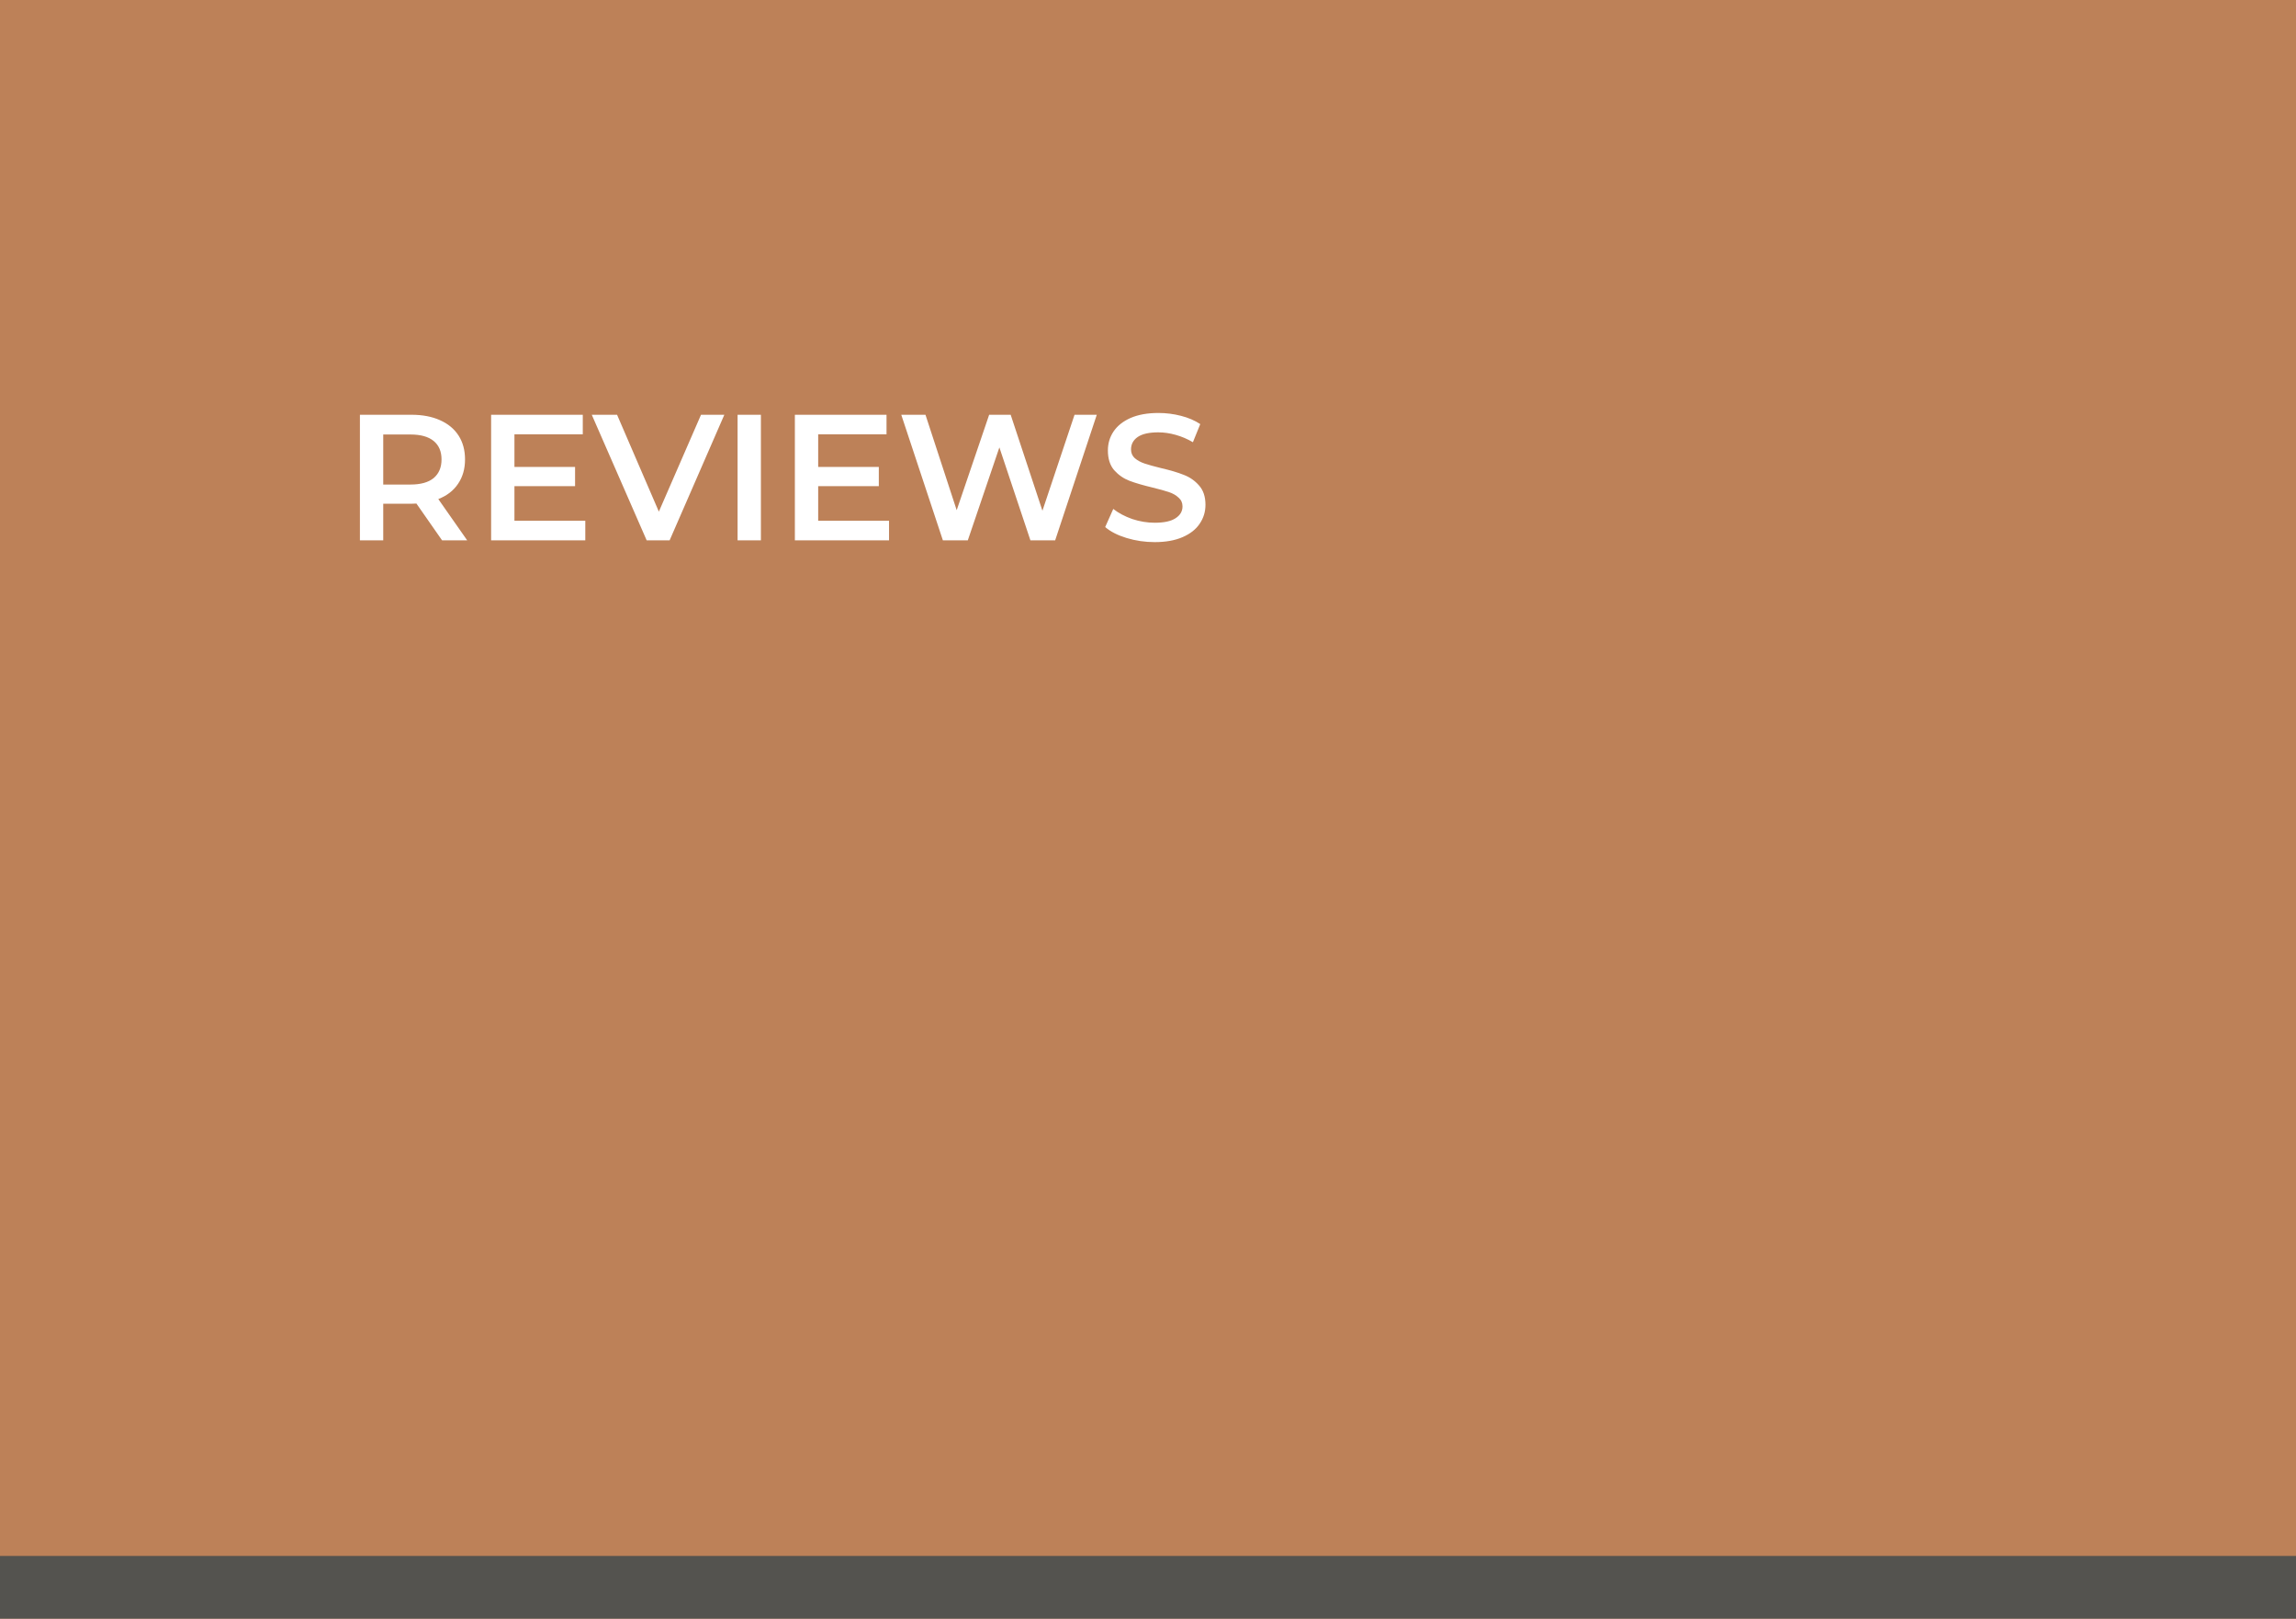 <svg width="1024" height="722" viewBox="0 0 1024 722" fill="none" xmlns="http://www.w3.org/2000/svg">
<rect width="1024" height="722" fill="#BD8158"/>
<rect y="694" width="1024" height="28" fill="#54534F"/>
<path d="M197.16 241L185.72 224.6C185.24 224.653 184.52 224.68 183.56 224.68H170.92V241H160.52V185H183.56C188.413 185 192.627 185.8 196.2 187.4C199.827 189 202.6 191.293 204.52 194.28C206.44 197.267 207.4 200.813 207.4 204.92C207.4 209.133 206.36 212.76 204.28 215.8C202.253 218.84 199.32 221.107 195.48 222.6L208.36 241H197.16ZM196.92 204.92C196.92 201.347 195.747 198.6 193.4 196.68C191.053 194.76 187.613 193.8 183.08 193.8H170.92V216.12H183.08C187.613 216.12 191.053 215.16 193.4 213.24C195.747 211.267 196.92 208.493 196.92 204.92ZM261.036 232.28V241H219.036V185H259.916V193.72H229.436V208.28H256.476V216.84H229.436V232.28H261.036ZM323.048 185L298.648 241H288.408L263.928 185H275.208L293.848 228.2L312.648 185H323.048ZM328.958 185H339.358V241H328.958V185ZM396.504 232.28V241H354.504V185H395.384V193.72H364.904V208.28H391.944V216.84H364.904V232.28H396.504ZM489.157 185L470.597 241H459.557L445.717 199.56L431.637 241H420.517L401.957 185H412.757L426.677 227.56L441.157 185H450.757L464.917 227.8L479.237 185H489.157ZM514.989 241.8C510.669 241.8 506.483 241.187 502.429 239.96C498.429 238.733 495.256 237.107 492.909 235.08L496.509 227C498.803 228.813 501.603 230.307 504.909 231.48C508.269 232.6 511.629 233.16 514.989 233.16C519.149 233.16 522.243 232.493 524.269 231.16C526.349 229.827 527.389 228.067 527.389 225.88C527.389 224.28 526.803 222.973 525.629 221.96C524.509 220.893 523.069 220.067 521.309 219.48C519.549 218.893 517.149 218.227 514.109 217.48C509.843 216.467 506.376 215.453 503.709 214.44C501.096 213.427 498.829 211.853 496.909 209.72C495.043 207.533 494.109 204.6 494.109 200.92C494.109 197.827 494.936 195.027 496.589 192.52C498.296 189.96 500.829 187.933 504.189 186.44C507.603 184.947 511.763 184.2 516.669 184.2C520.083 184.2 523.443 184.627 526.749 185.48C530.056 186.333 532.909 187.56 535.309 189.16L532.029 197.24C529.576 195.8 527.016 194.707 524.349 193.96C521.683 193.213 519.096 192.84 516.589 192.84C512.483 192.84 509.416 193.533 507.389 194.92C505.416 196.307 504.429 198.147 504.429 200.44C504.429 202.04 504.989 203.347 506.109 204.36C507.283 205.373 508.749 206.173 510.509 206.76C512.269 207.347 514.669 208.013 517.709 208.76C521.869 209.72 525.283 210.733 527.949 211.8C530.616 212.813 532.883 214.387 534.749 216.52C536.669 218.653 537.629 221.533 537.629 225.16C537.629 228.253 536.776 231.053 535.069 233.56C533.416 236.067 530.883 238.067 527.469 239.56C524.056 241.053 519.896 241.8 514.989 241.8Z" fill="white"/>
</svg>
